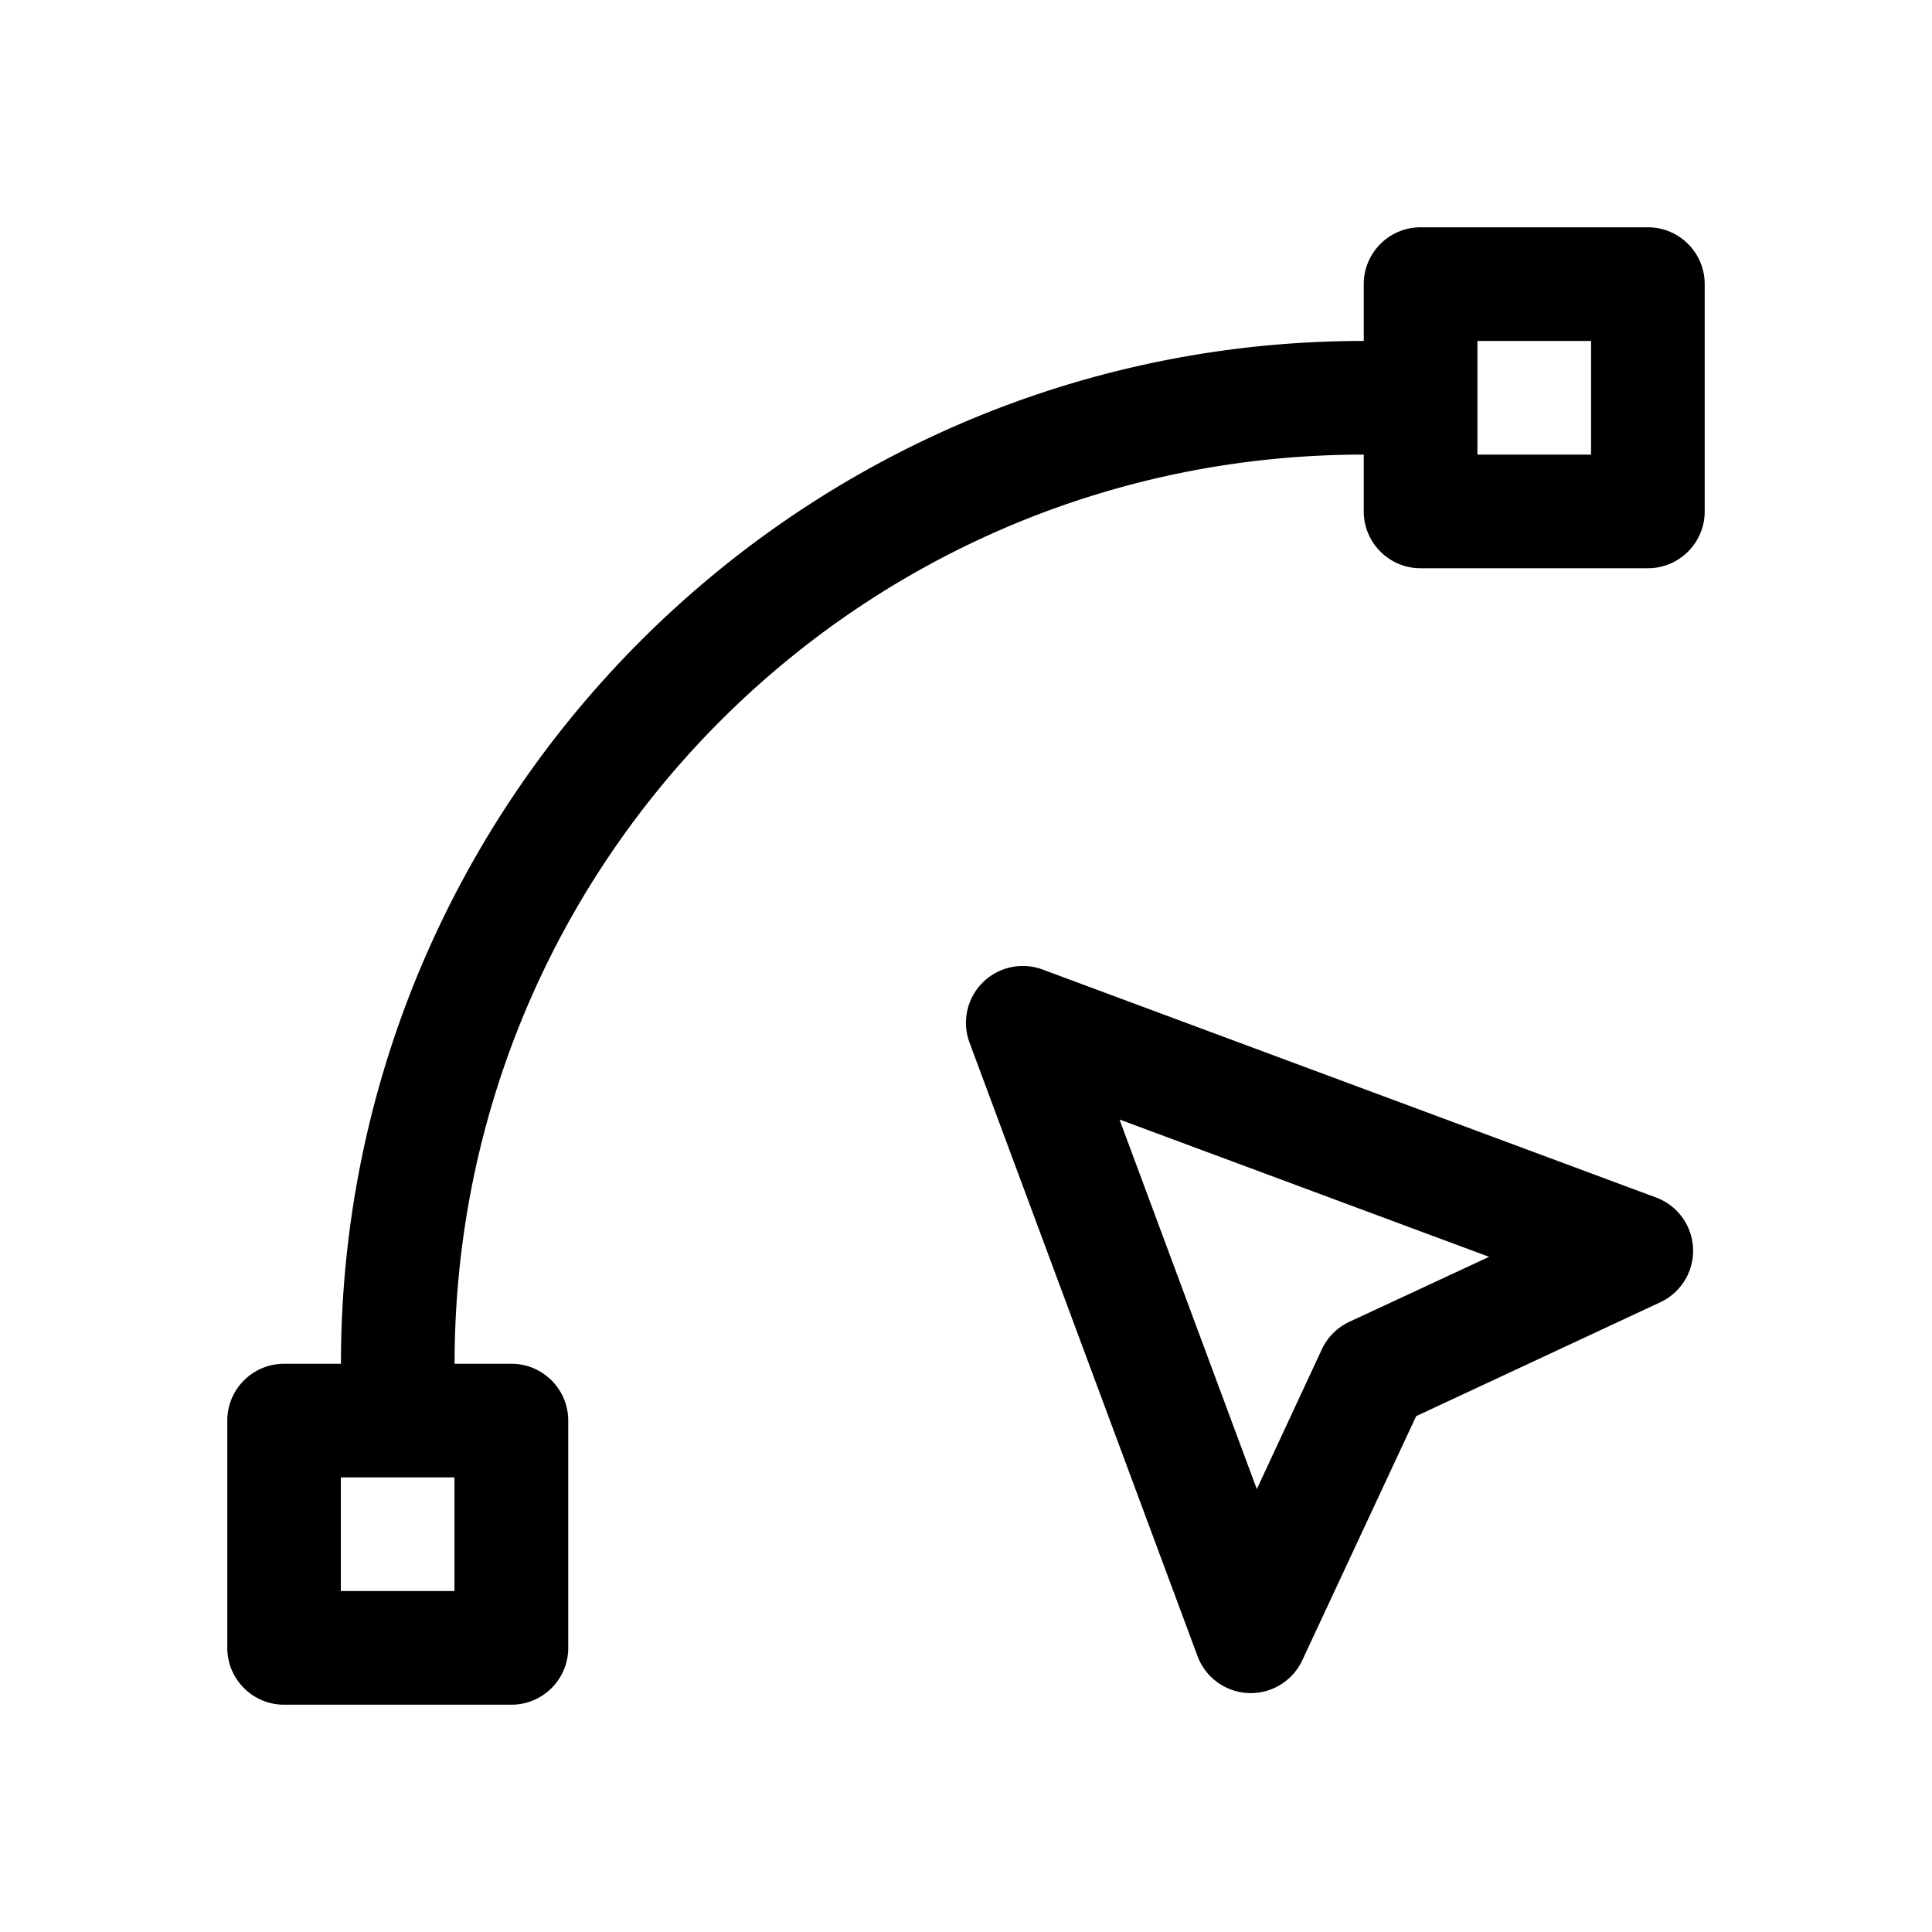 <svg width="17" height="17" version="1.1" viewBox="0 0 17 17" xmlns="http://www.w3.org/2000/svg">
 <path d="m12.5 2c-0.276 2.76e-5 -0.5 0.224-0.5 0.5v0.5c-4.965 0-9 4.035-9 9h-0.5c-0.276 2.8e-5 -0.5 0.224-0.5 0.5v2c2.76e-5 0.276 0.224 0.5 0.5 0.5h2c0.276-2.8e-5 0.5-0.224 0.5-0.5v-2c-2.76e-5 -0.276-0.224-0.5-0.5-0.5h-0.5c0-4.424 3.576-8 8-8v0.5c2.8e-5 0.276 0.224 0.5 0.5 0.5h2c0.276-2.76e-5 0.5-0.224 0.5-0.5v-2c-2.8e-5 -0.276-0.224-0.5-0.5-0.5h-2zm0.5 1h1v1h-1v-1zm-4.012 5.5a0.5 0.5 0 0 0-0.457 0.674l2.006 5.398a0.5 0.5 0 0 0 0.922 0.037l1.002-2.148 2.148-1.002a0.5 0.5 0 0 0-0.037-0.922l-5.398-2.006a0.5 0.5 0 0 0-0.186-0.031zm0.861 1.35 3.254 1.209-1.23 0.572a0.5 0.5 0 0 0-0.242 0.242l-0.572 1.23-1.209-3.254zm-6.85 3.15h1v1h-1v-1z"/>
</svg>
